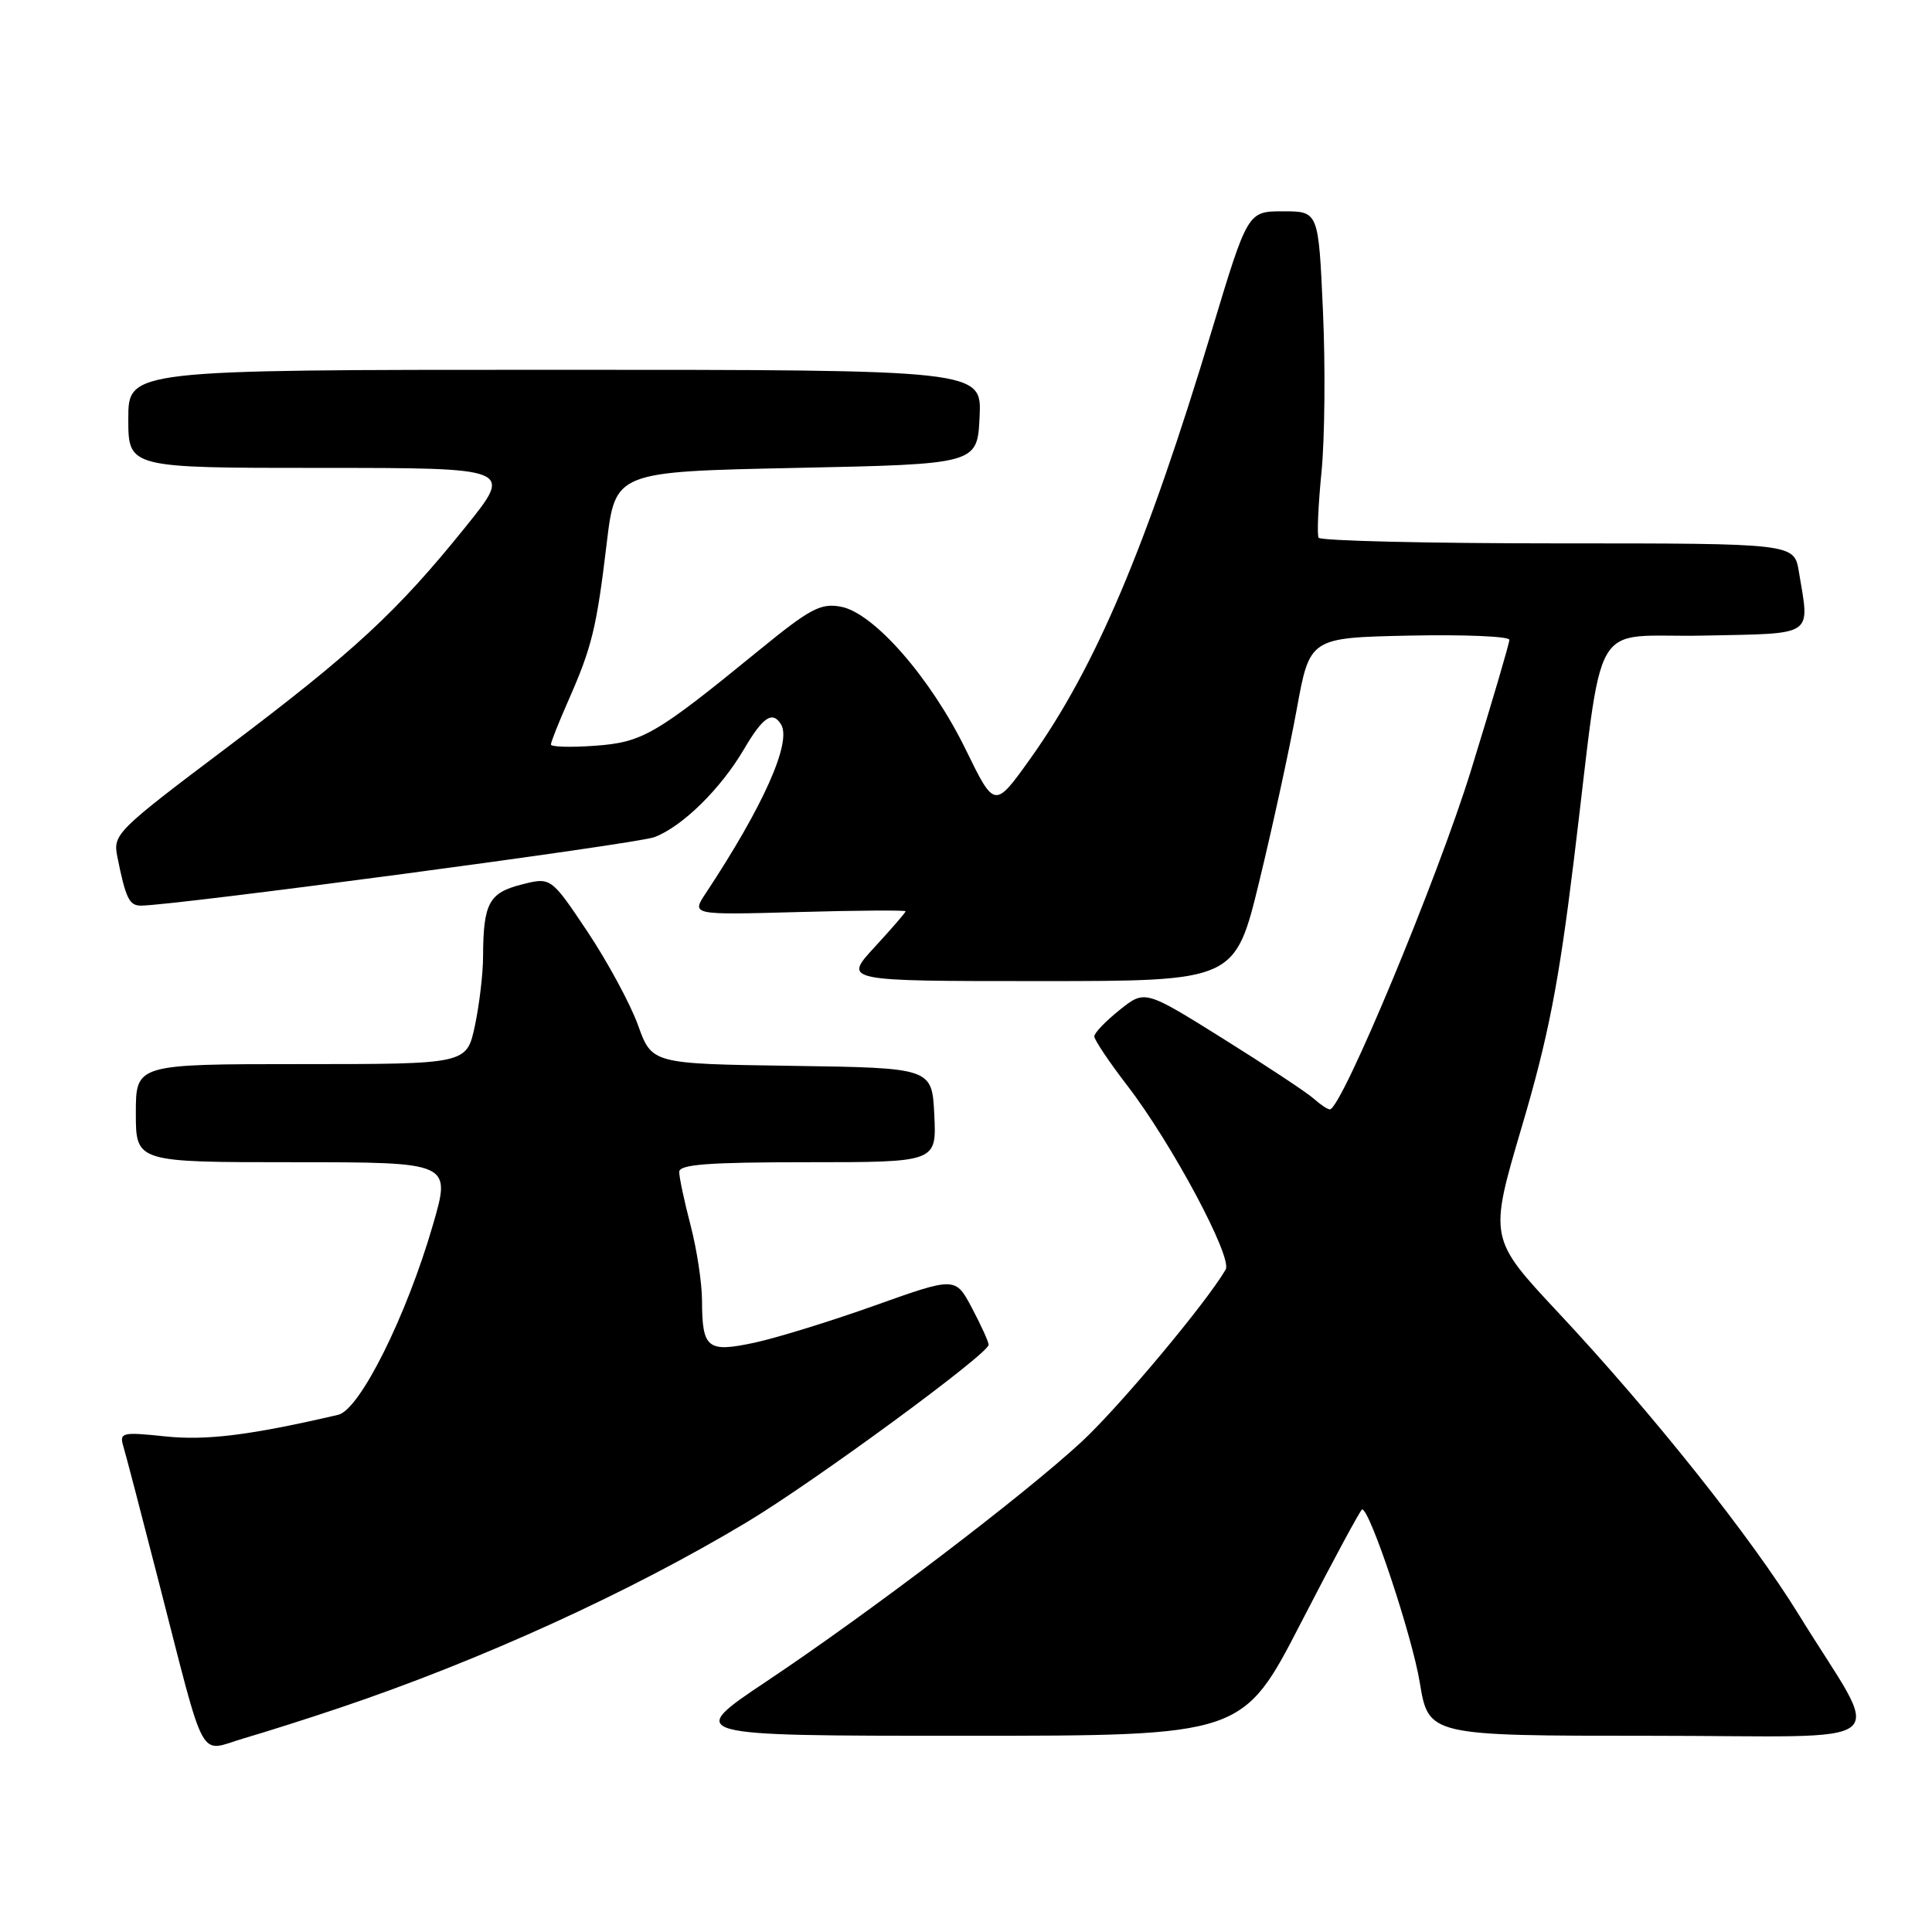 <?xml version="1.0" encoding="UTF-8" standalone="no"?>
<!DOCTYPE svg PUBLIC "-//W3C//DTD SVG 1.1//EN" "http://www.w3.org/Graphics/SVG/1.1/DTD/svg11.dtd" >
<svg xmlns="http://www.w3.org/2000/svg" xmlns:xlink="http://www.w3.org/1999/xlink" version="1.1" viewBox="0 0 256 256">
 <g >
 <path fill="currentColor"
d=" M 45.00 226.30 C 63.77 219.98 83.51 210.97 99.00 201.67 C 107.91 196.32 131.00 179.38 131.00 178.19 C 131.00 177.81 130.01 175.63 128.80 173.34 C 126.60 169.18 126.60 169.18 115.96 172.97 C 110.11 175.06 102.92 177.28 99.99 177.91 C 93.72 179.25 93.04 178.71 93.02 172.30 C 93.01 169.99 92.33 165.51 91.50 162.34 C 90.67 159.17 90.00 156.00 90.00 155.29 C 90.00 154.29 93.79 154.00 107.05 154.00 C 124.10 154.00 124.10 154.00 123.80 147.75 C 123.50 141.50 123.50 141.50 104.94 141.23 C 86.38 140.96 86.38 140.96 84.54 135.84 C 83.52 133.02 80.51 127.45 77.85 123.46 C 73.00 116.21 73.00 116.21 69.09 117.21 C 64.79 118.30 64.04 119.71 64.01 126.70 C 64.01 129.01 63.51 133.17 62.92 135.95 C 61.83 141.00 61.83 141.00 39.92 141.00 C 18.00 141.00 18.00 141.00 18.00 147.50 C 18.00 154.00 18.00 154.00 38.88 154.00 C 59.77 154.00 59.77 154.00 57.38 162.25 C 53.86 174.41 47.68 186.80 44.81 187.47 C 33.15 190.18 27.36 190.90 21.89 190.33 C 16.19 189.73 15.81 189.82 16.33 191.60 C 16.65 192.64 18.75 200.70 21.01 209.50 C 27.40 234.34 26.20 232.13 32.30 230.34 C 35.16 229.51 40.88 227.69 45.00 226.30 Z  M 172.40 215.00 C 176.65 206.75 180.30 200.00 180.49 200.00 C 181.53 200.00 187.11 216.76 188.12 222.90 C 189.29 230.00 189.29 230.00 218.73 230.00 C 252.20 230.00 249.56 232.15 238.38 214.00 C 232.04 203.70 219.03 187.35 206.53 173.98 C 197.28 164.09 197.28 164.09 201.65 149.29 C 205.14 137.50 206.54 130.34 208.54 114.00 C 212.63 80.66 210.38 84.54 225.76 84.22 C 240.63 83.91 239.80 84.46 238.36 75.75 C 237.74 72.00 237.74 72.00 206.43 72.00 C 189.21 72.00 174.94 71.66 174.72 71.25 C 174.50 70.84 174.67 66.90 175.11 62.50 C 175.54 58.10 175.63 48.54 175.30 41.25 C 174.71 28.00 174.71 28.00 170.02 28.00 C 165.33 28.00 165.33 28.00 160.58 43.75 C 151.91 72.49 145.16 88.42 136.52 100.53 C 131.79 107.15 131.79 107.15 127.97 99.33 C 123.33 89.84 115.79 81.20 111.42 80.39 C 108.74 79.89 107.34 80.64 100.58 86.16 C 86.83 97.39 85.15 98.36 78.79 98.82 C 75.60 99.05 73.00 98.97 73.00 98.65 C 73.00 98.32 74.05 95.68 75.33 92.78 C 78.42 85.77 79.05 83.23 80.39 72.00 C 81.53 62.50 81.53 62.50 105.52 62.00 C 129.50 61.50 129.50 61.50 129.80 55.25 C 130.10 49.00 130.10 49.00 73.55 49.00 C 17.00 49.00 17.00 49.00 17.00 55.50 C 17.00 62.00 17.00 62.00 42.49 62.00 C 67.98 62.00 67.98 62.00 61.74 69.75 C 52.63 81.07 46.94 86.33 30.07 99.05 C 15.44 110.07 14.96 110.55 15.54 113.48 C 16.65 119.02 17.12 120.00 18.67 120.00 C 23.04 120.00 84.31 111.83 86.70 110.93 C 90.40 109.54 95.50 104.53 98.59 99.26 C 101.09 95.00 102.35 94.15 103.49 95.98 C 104.94 98.33 101.15 106.82 93.51 118.37 C 91.61 121.24 91.61 121.24 105.81 120.85 C 113.61 120.63 120.00 120.59 120.00 120.75 C 120.00 120.91 118.14 123.06 115.87 125.52 C 111.75 130.00 111.75 130.00 137.70 130.00 C 163.65 130.00 163.65 130.00 166.87 116.75 C 168.64 109.46 170.87 99.22 171.82 94.00 C 173.55 84.50 173.55 84.50 186.78 84.22 C 194.05 84.07 200.00 84.32 200.00 84.78 C 200.00 85.24 197.71 93.02 194.92 102.06 C 190.49 116.41 177.75 147.00 176.21 147.00 C 175.91 147.00 174.95 146.36 174.08 145.58 C 173.21 144.79 167.82 141.23 162.10 137.65 C 151.70 131.15 151.70 131.15 148.35 133.83 C 146.51 135.30 145.00 136.87 145.00 137.33 C 145.00 137.78 146.96 140.71 149.36 143.83 C 155.26 151.49 163.34 166.61 162.41 168.22 C 159.85 172.62 148.29 186.44 143.32 191.04 C 135.62 198.16 115.35 213.58 101.64 222.74 C 90.77 230.00 90.77 230.00 127.72 230.00 C 164.67 230.00 164.67 230.00 172.40 215.00 Z "/>
</g>
</svg>